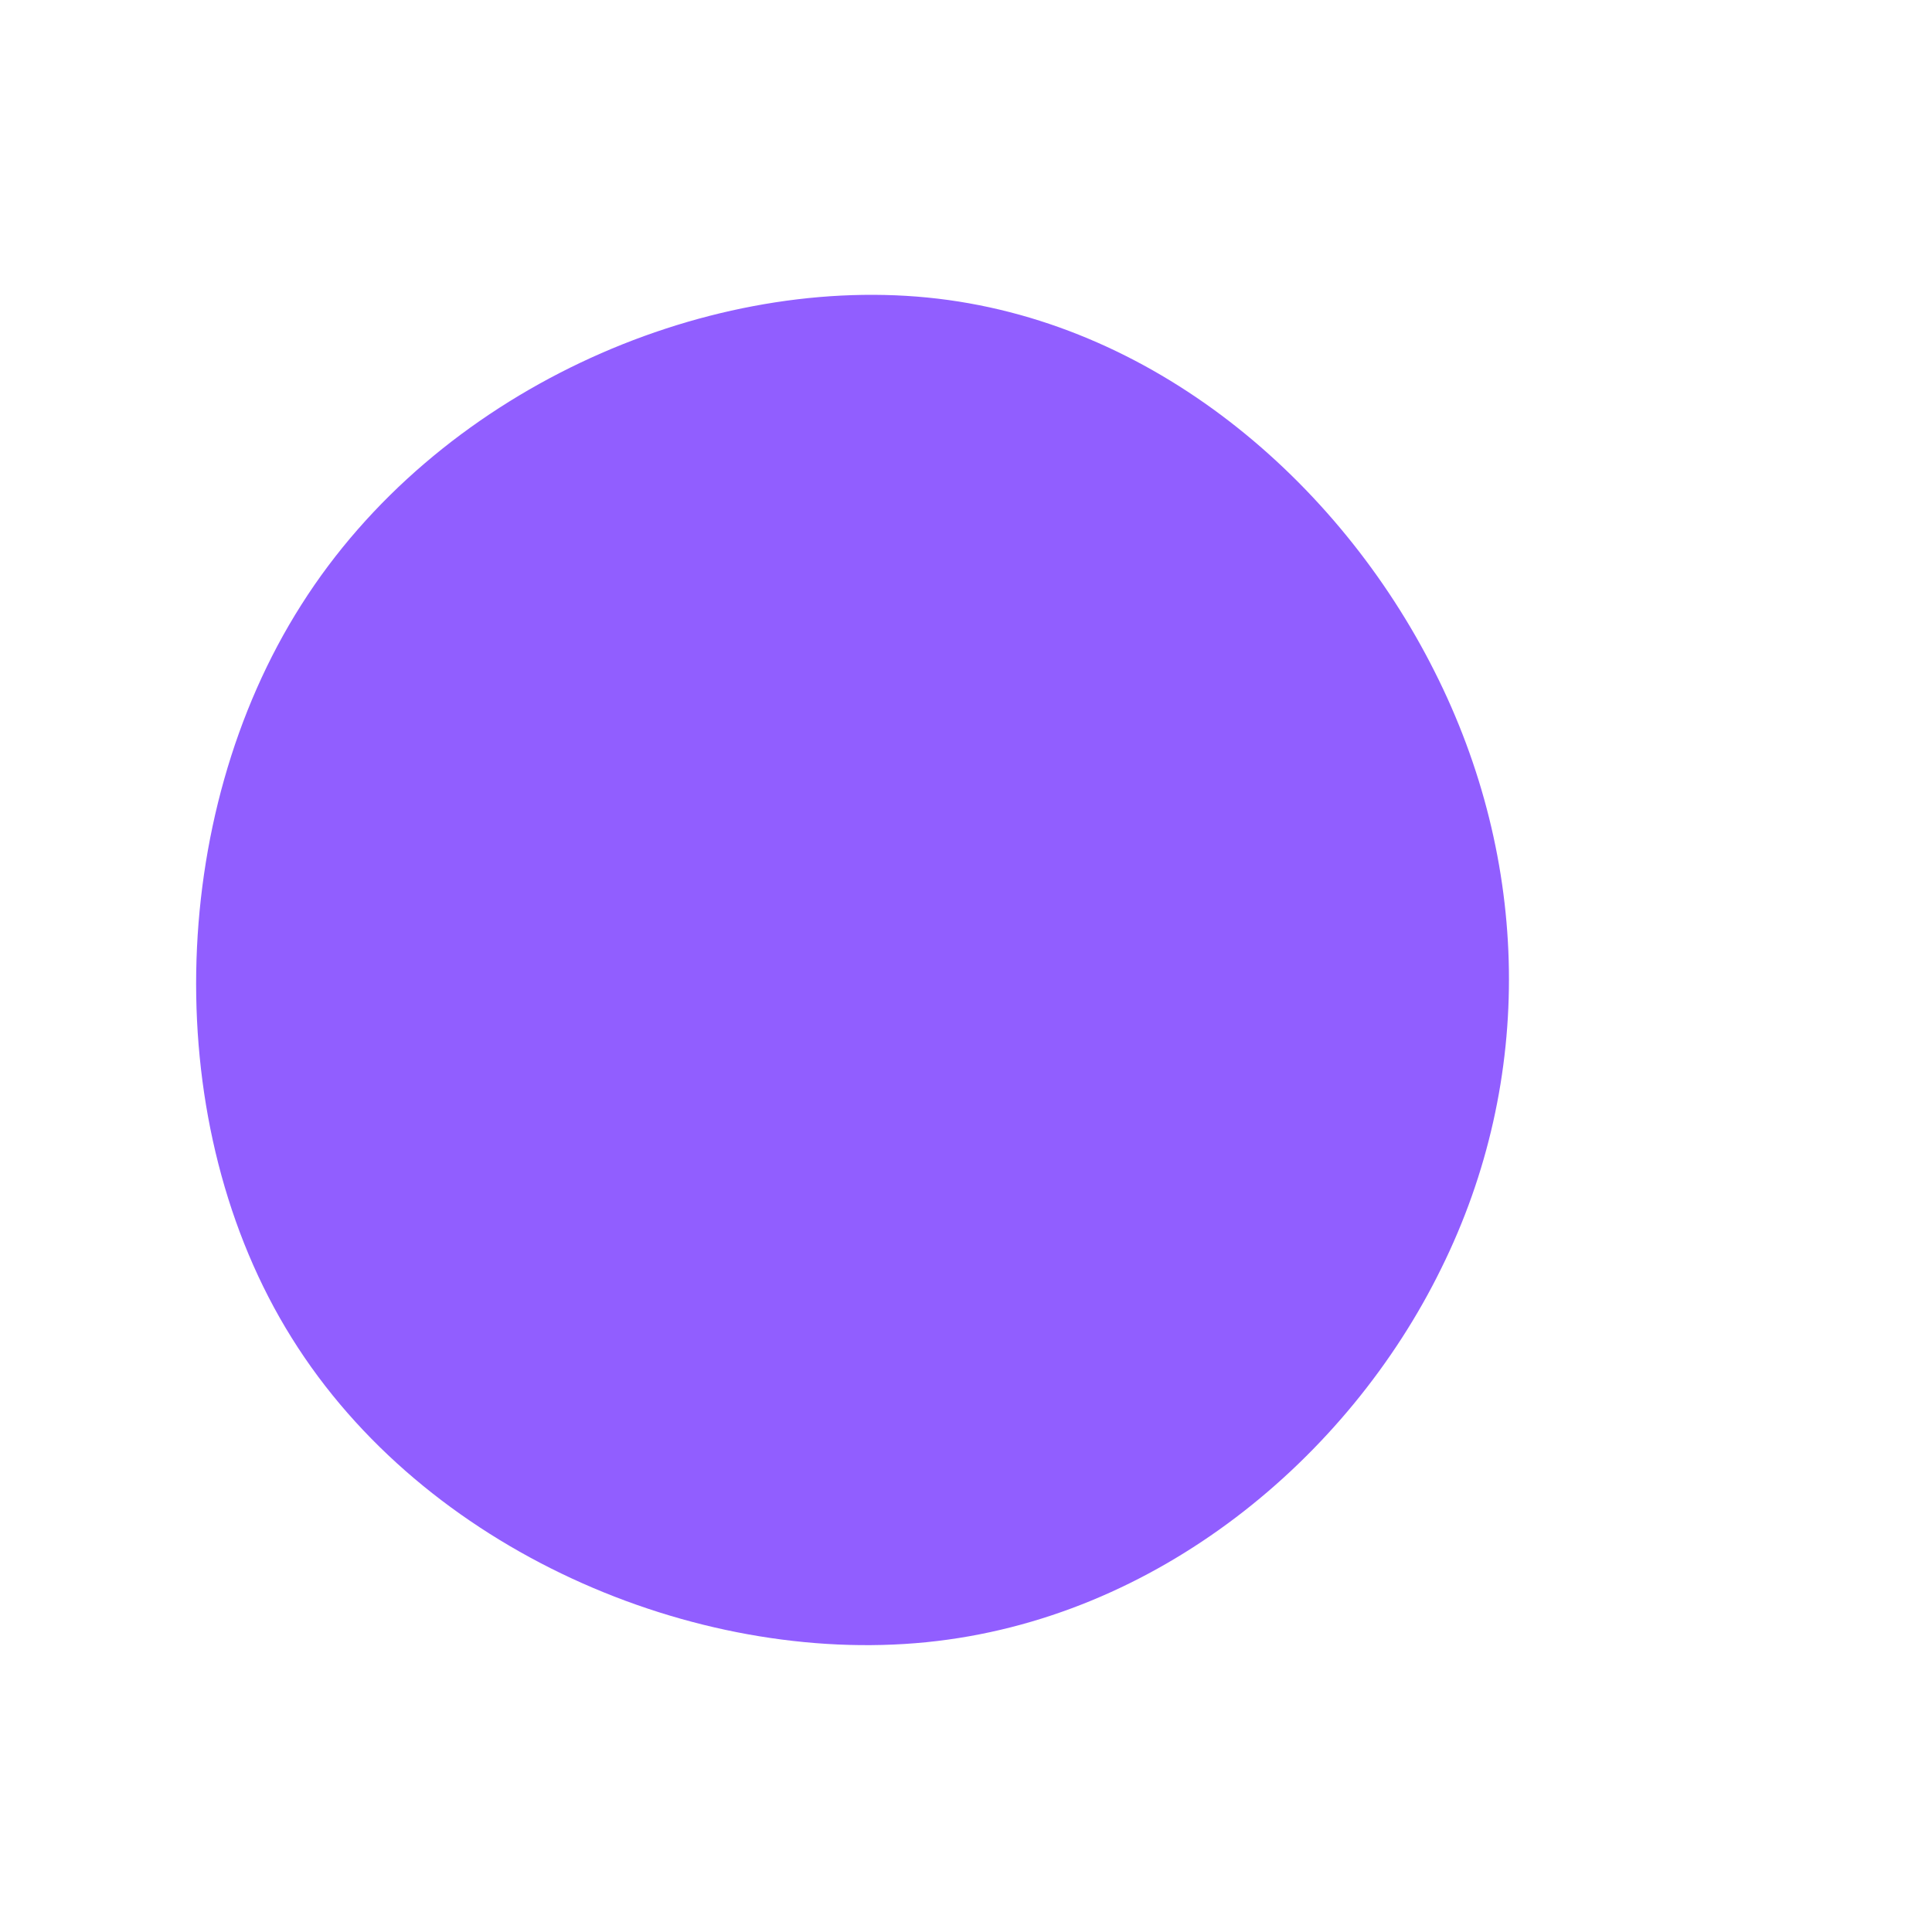 <?xml version="1.0" standalone="no"?>
<svg viewBox="0 0 200 200" xmlns="http://www.w3.org/2000/svg">
  <path fill="#915EFF" d="M48.5,-30.5C58.4,-10.9,58.9,11.7,49.2,31.3C39.6,50.9,19.8,67.6,-4.1,70C-28.1,72.4,-56.1,60.5,-69.8,38.5C-83.5,16.6,-82.8,-15.4,-68.8,-37.4C-54.8,-59.5,-27.4,-71.5,-4,-69.2C19.3,-66.9,38.6,-50.2,48.5,-30.5Z" transform="translate(100 100)" />
</svg>
